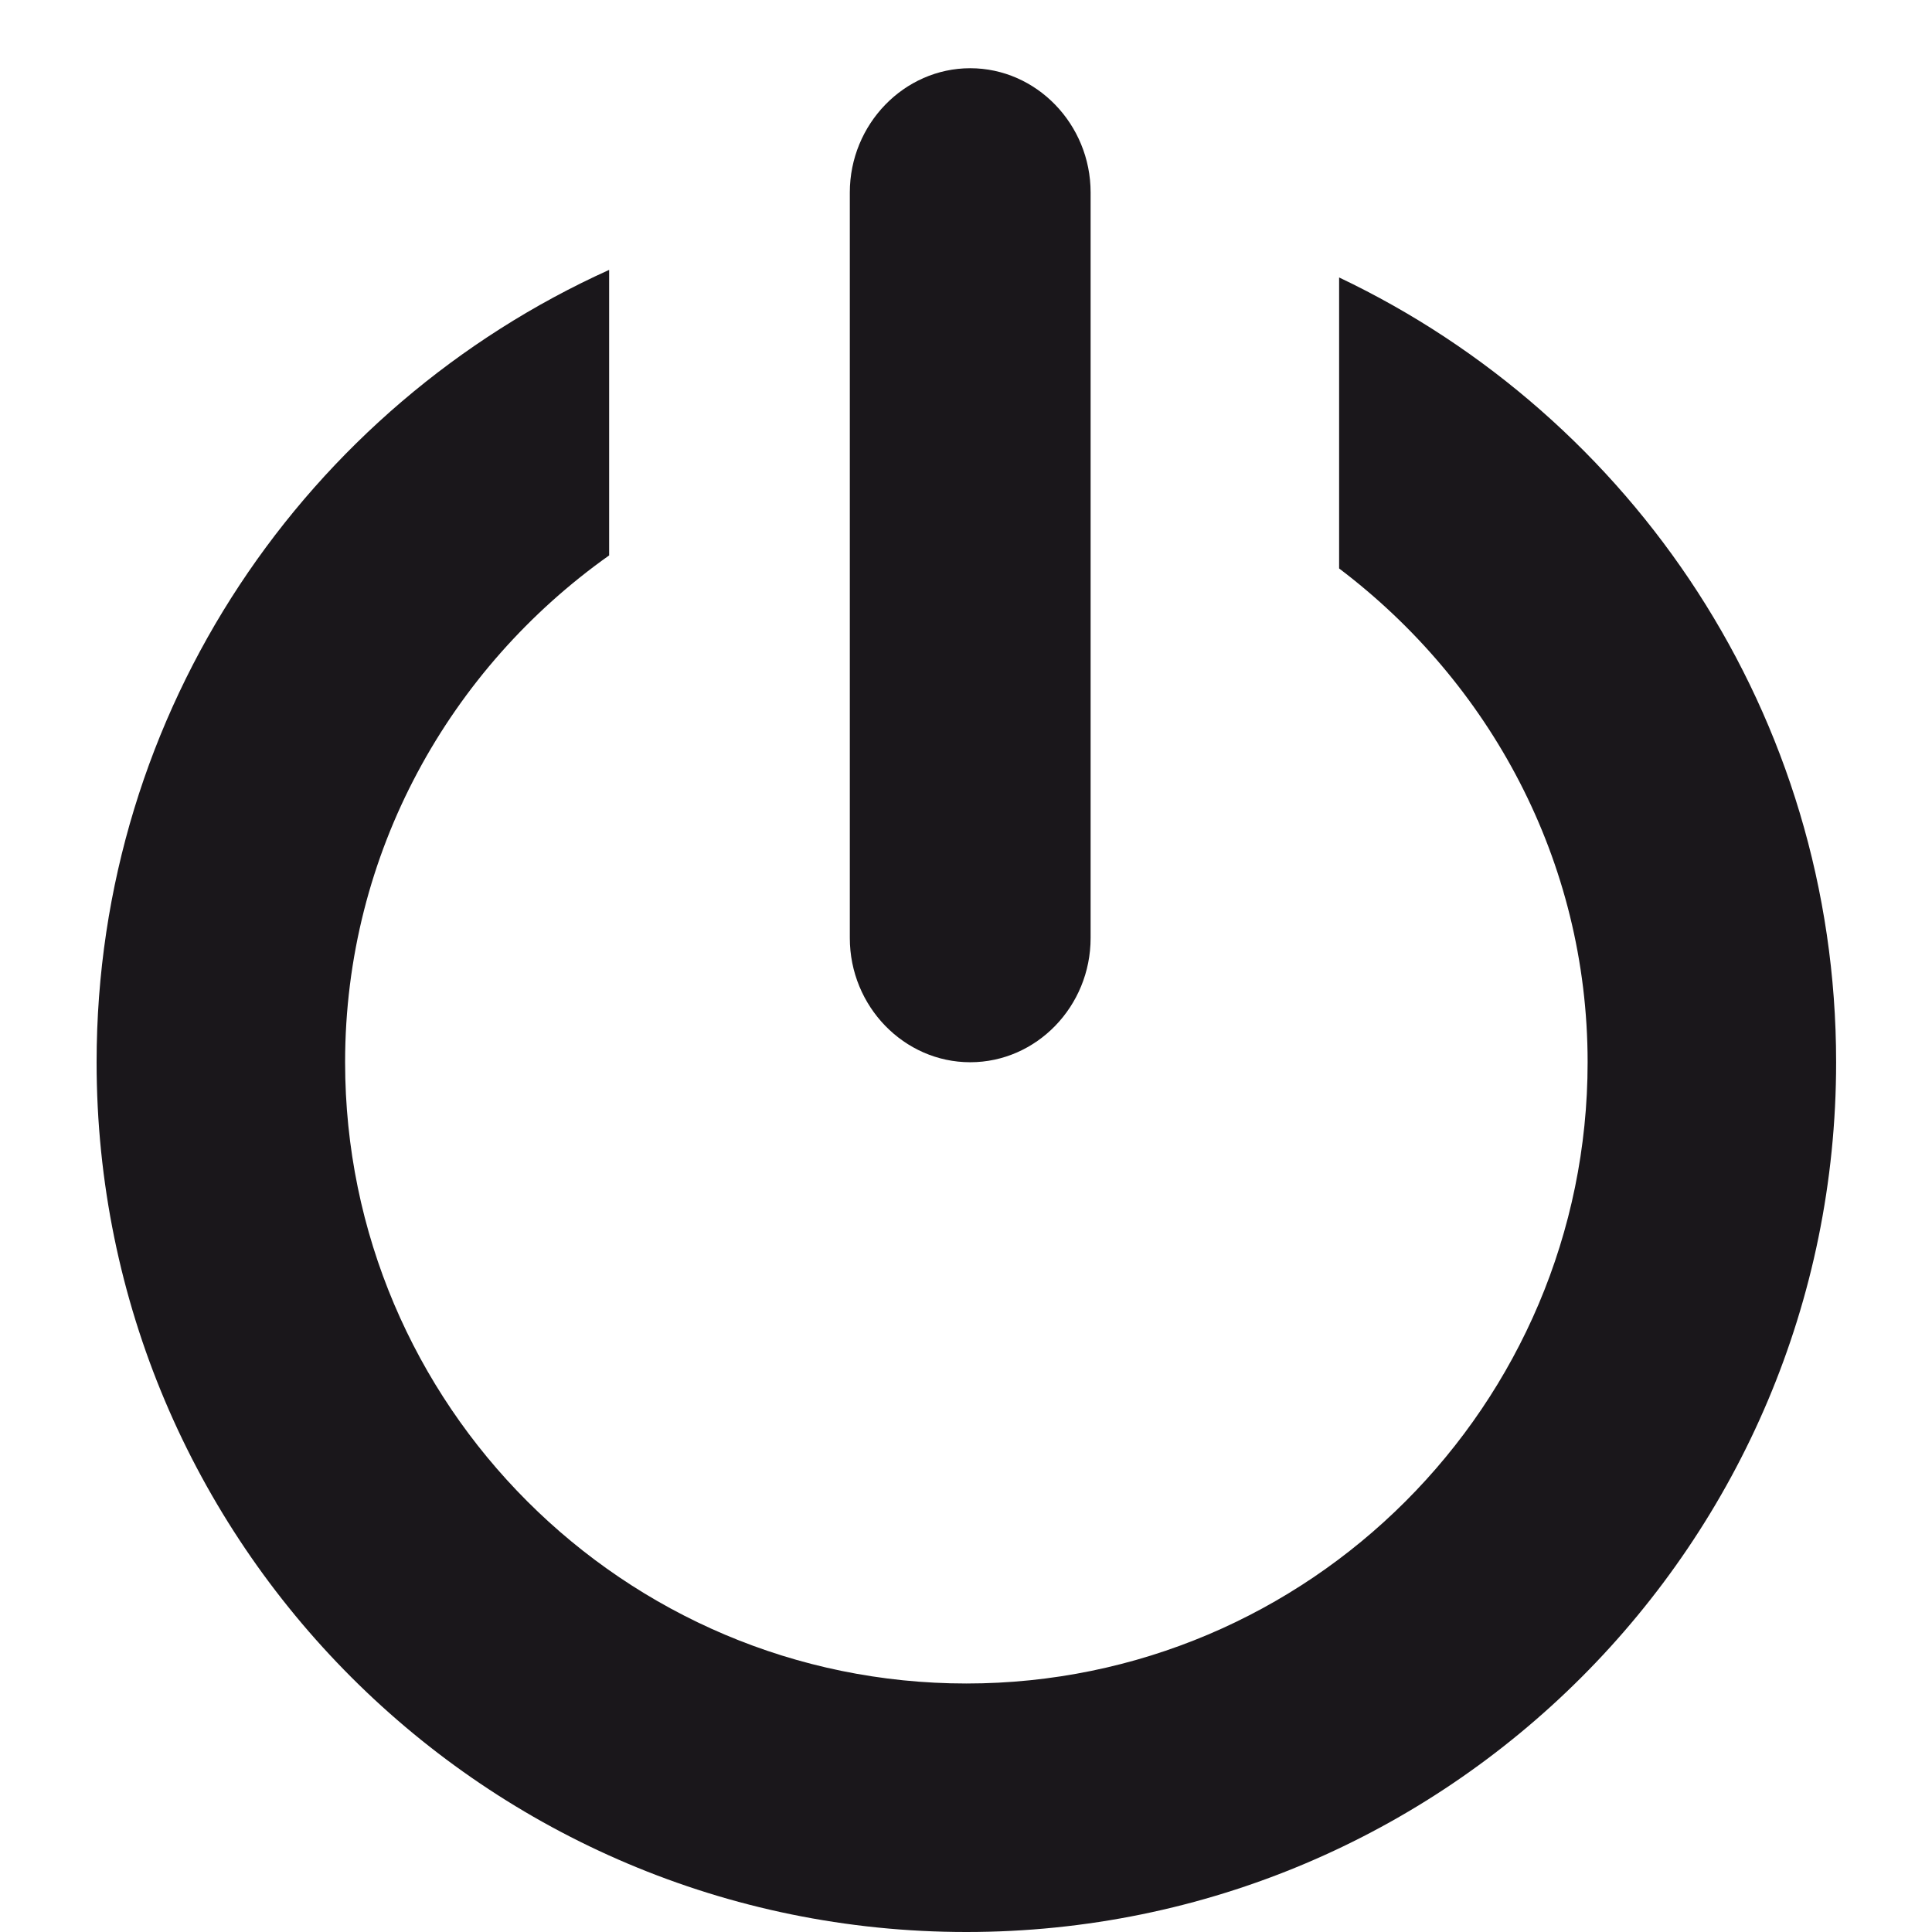 <?xml version="1.0" encoding="UTF-8" standalone="no"?>
<!-- Created with Inkscape (http://www.inkscape.org/) -->

<svg
   xmlns:dc="http://purl.org/dc/elements/1.1/"
   xmlns:cc="http://creativecommons.org/ns#"
   xmlns:rdf="http://www.w3.org/1999/02/22-rdf-syntax-ns#"
   xmlns:svg="http://www.w3.org/2000/svg"
   xmlns="http://www.w3.org/2000/svg"
   version="1.1"
   width="20"
   height="20"
   id="svg2"
   xml:space="preserve"><defs
     id="defs6"><clipPath
       id="clipPath16"><path
         d="M 0,0 16,0 16,16 0,16 0,0 z"
         id="path18" /></clipPath></defs><g
     transform="matrix(1.25,0,0,-1.25,0,20)"
     id="g10"><g
       transform="matrix(1.029,0,0,1.029,-0.229,0)"
       id="g12"
       style="fill:#1a171b;fill-opacity:1"><g
         clip-path="url(#clipPath16)"
         id="g14"
         style="fill:#1a171b;fill-opacity:1"><g
           transform="translate(8.031,7)"
           id="g20"
           style="fill:#1a171b;fill-opacity:1"><path
             d="m 0,0 c 0.533,0 0.969,0.449 0.969,1 l 0,6 C 0.969,7.549 0.533,8 0,8 -0.532,8 -0.969,7.549 -0.969,7 l 0,-6 C -0.969,0.449 -0.532,0 0,0"
             id="path22"
             style="fill:#1a171b;fill-opacity:1;fill-rule:nonzero;stroke:none" /></g><g
           transform="translate(11,13.316)"
           id="g24"
           style="fill:#1a171b;fill-opacity:1"><path
             d="m 0,0 0,-2.342 c 1.207,-0.913 2,-2.347 2,-3.974 0,-2.758 -2.242,-5 -5,-5 -2.756,0 -5,2.242 -5,5 0,1.686 0.844,3.171 2.125,4.079 l 0,2.298 C -8.305,-1.037 -10,-3.477 -10,-6.316 c 0,-3.867 3.135,-7 7,-7 3.867,0 7,3.133 7,7 C 4,-3.524 2.363,-1.123 0,0"
             id="path26"
             style="fill:#1a171b;fill-opacity:1;fill-rule:nonzero;stroke:none" /></g></g></g></g></svg>